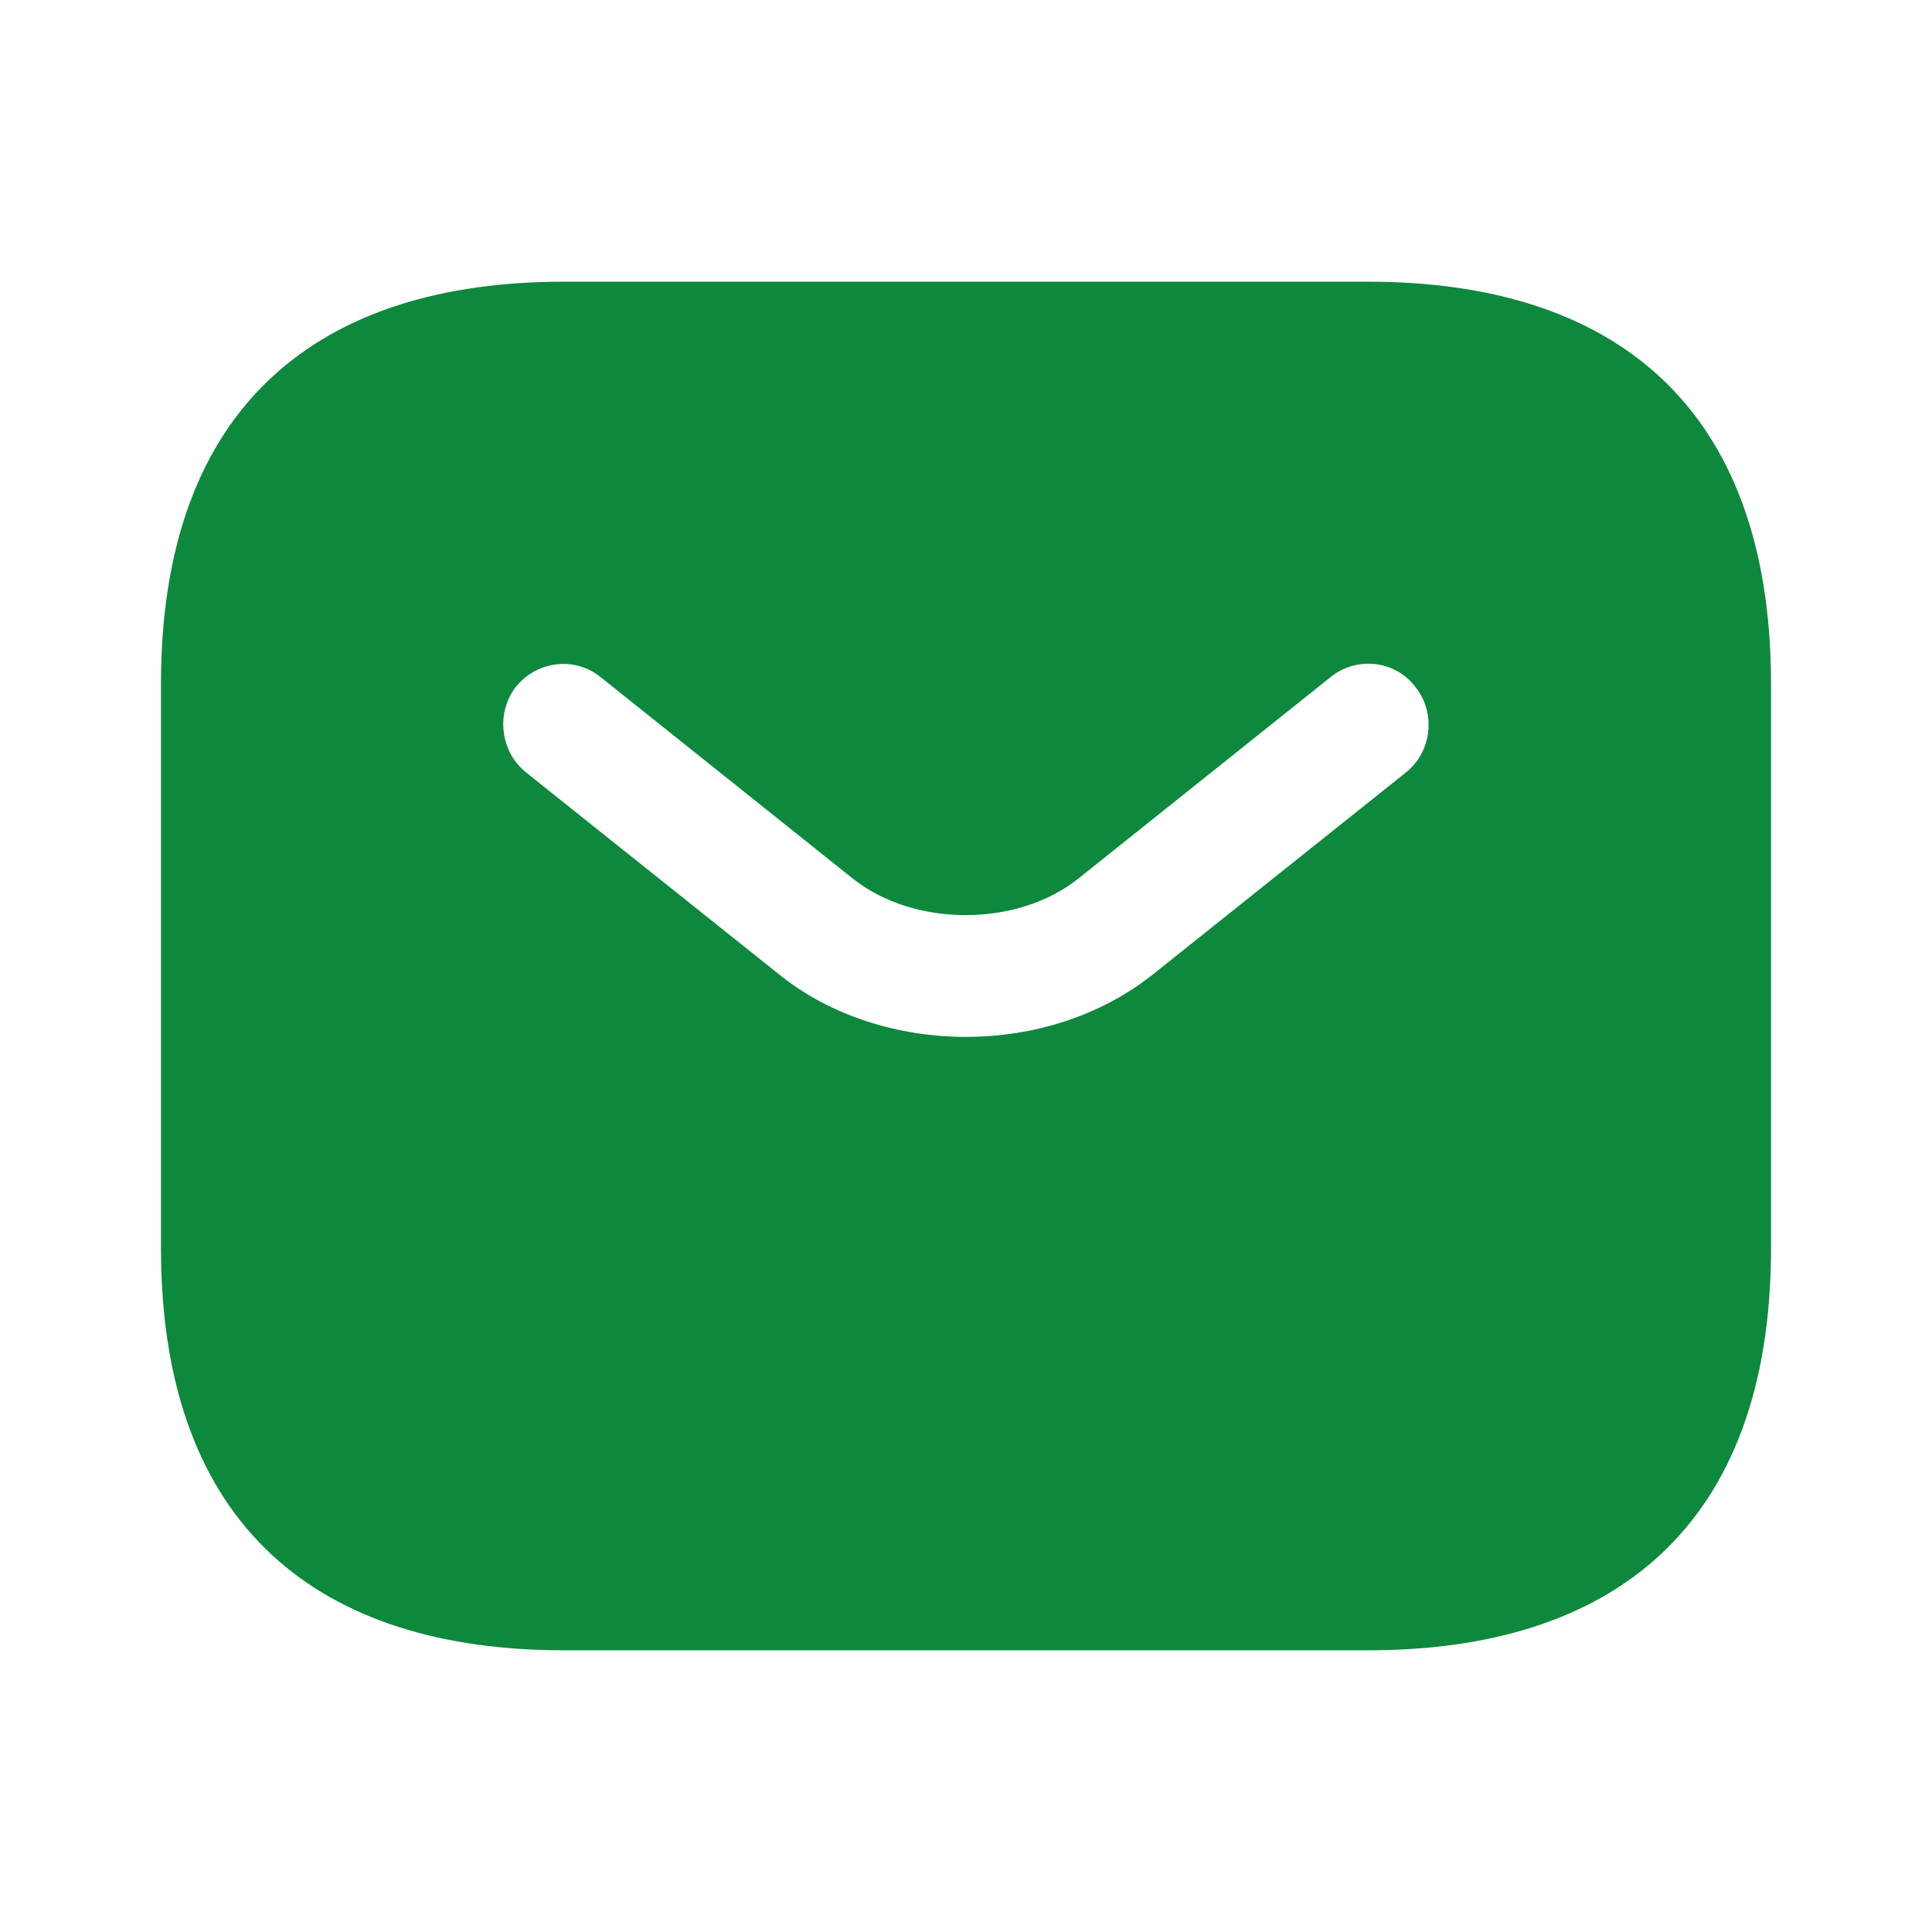 <svg width="16" height="16" viewBox="0 0 16 16" fill="none" xmlns="http://www.w3.org/2000/svg">
<path d="M11.333 2.333H4.667C2.667 2.333 1.333 3.333 1.333 5.667V10.334C1.333 12.667 2.667 13.667 4.667 13.667H11.333C13.333 13.667 14.667 12.667 14.667 10.334V5.667C14.667 3.333 13.333 2.333 11.333 2.333ZM11.647 6.394L9.56 8.06C9.12 8.414 8.56 8.587 8 8.587C7.44 8.587 6.873 8.414 6.44 8.06L4.353 6.394C4.14 6.22 4.107 5.9 4.273 5.687C4.447 5.473 4.76 5.434 4.973 5.607L7.06 7.274C7.567 7.68 8.427 7.68 8.933 7.274L11.02 5.607C11.233 5.434 11.553 5.467 11.72 5.687C11.893 5.9 11.86 6.22 11.647 6.394Z" fill="#0E883D"/>
</svg>
